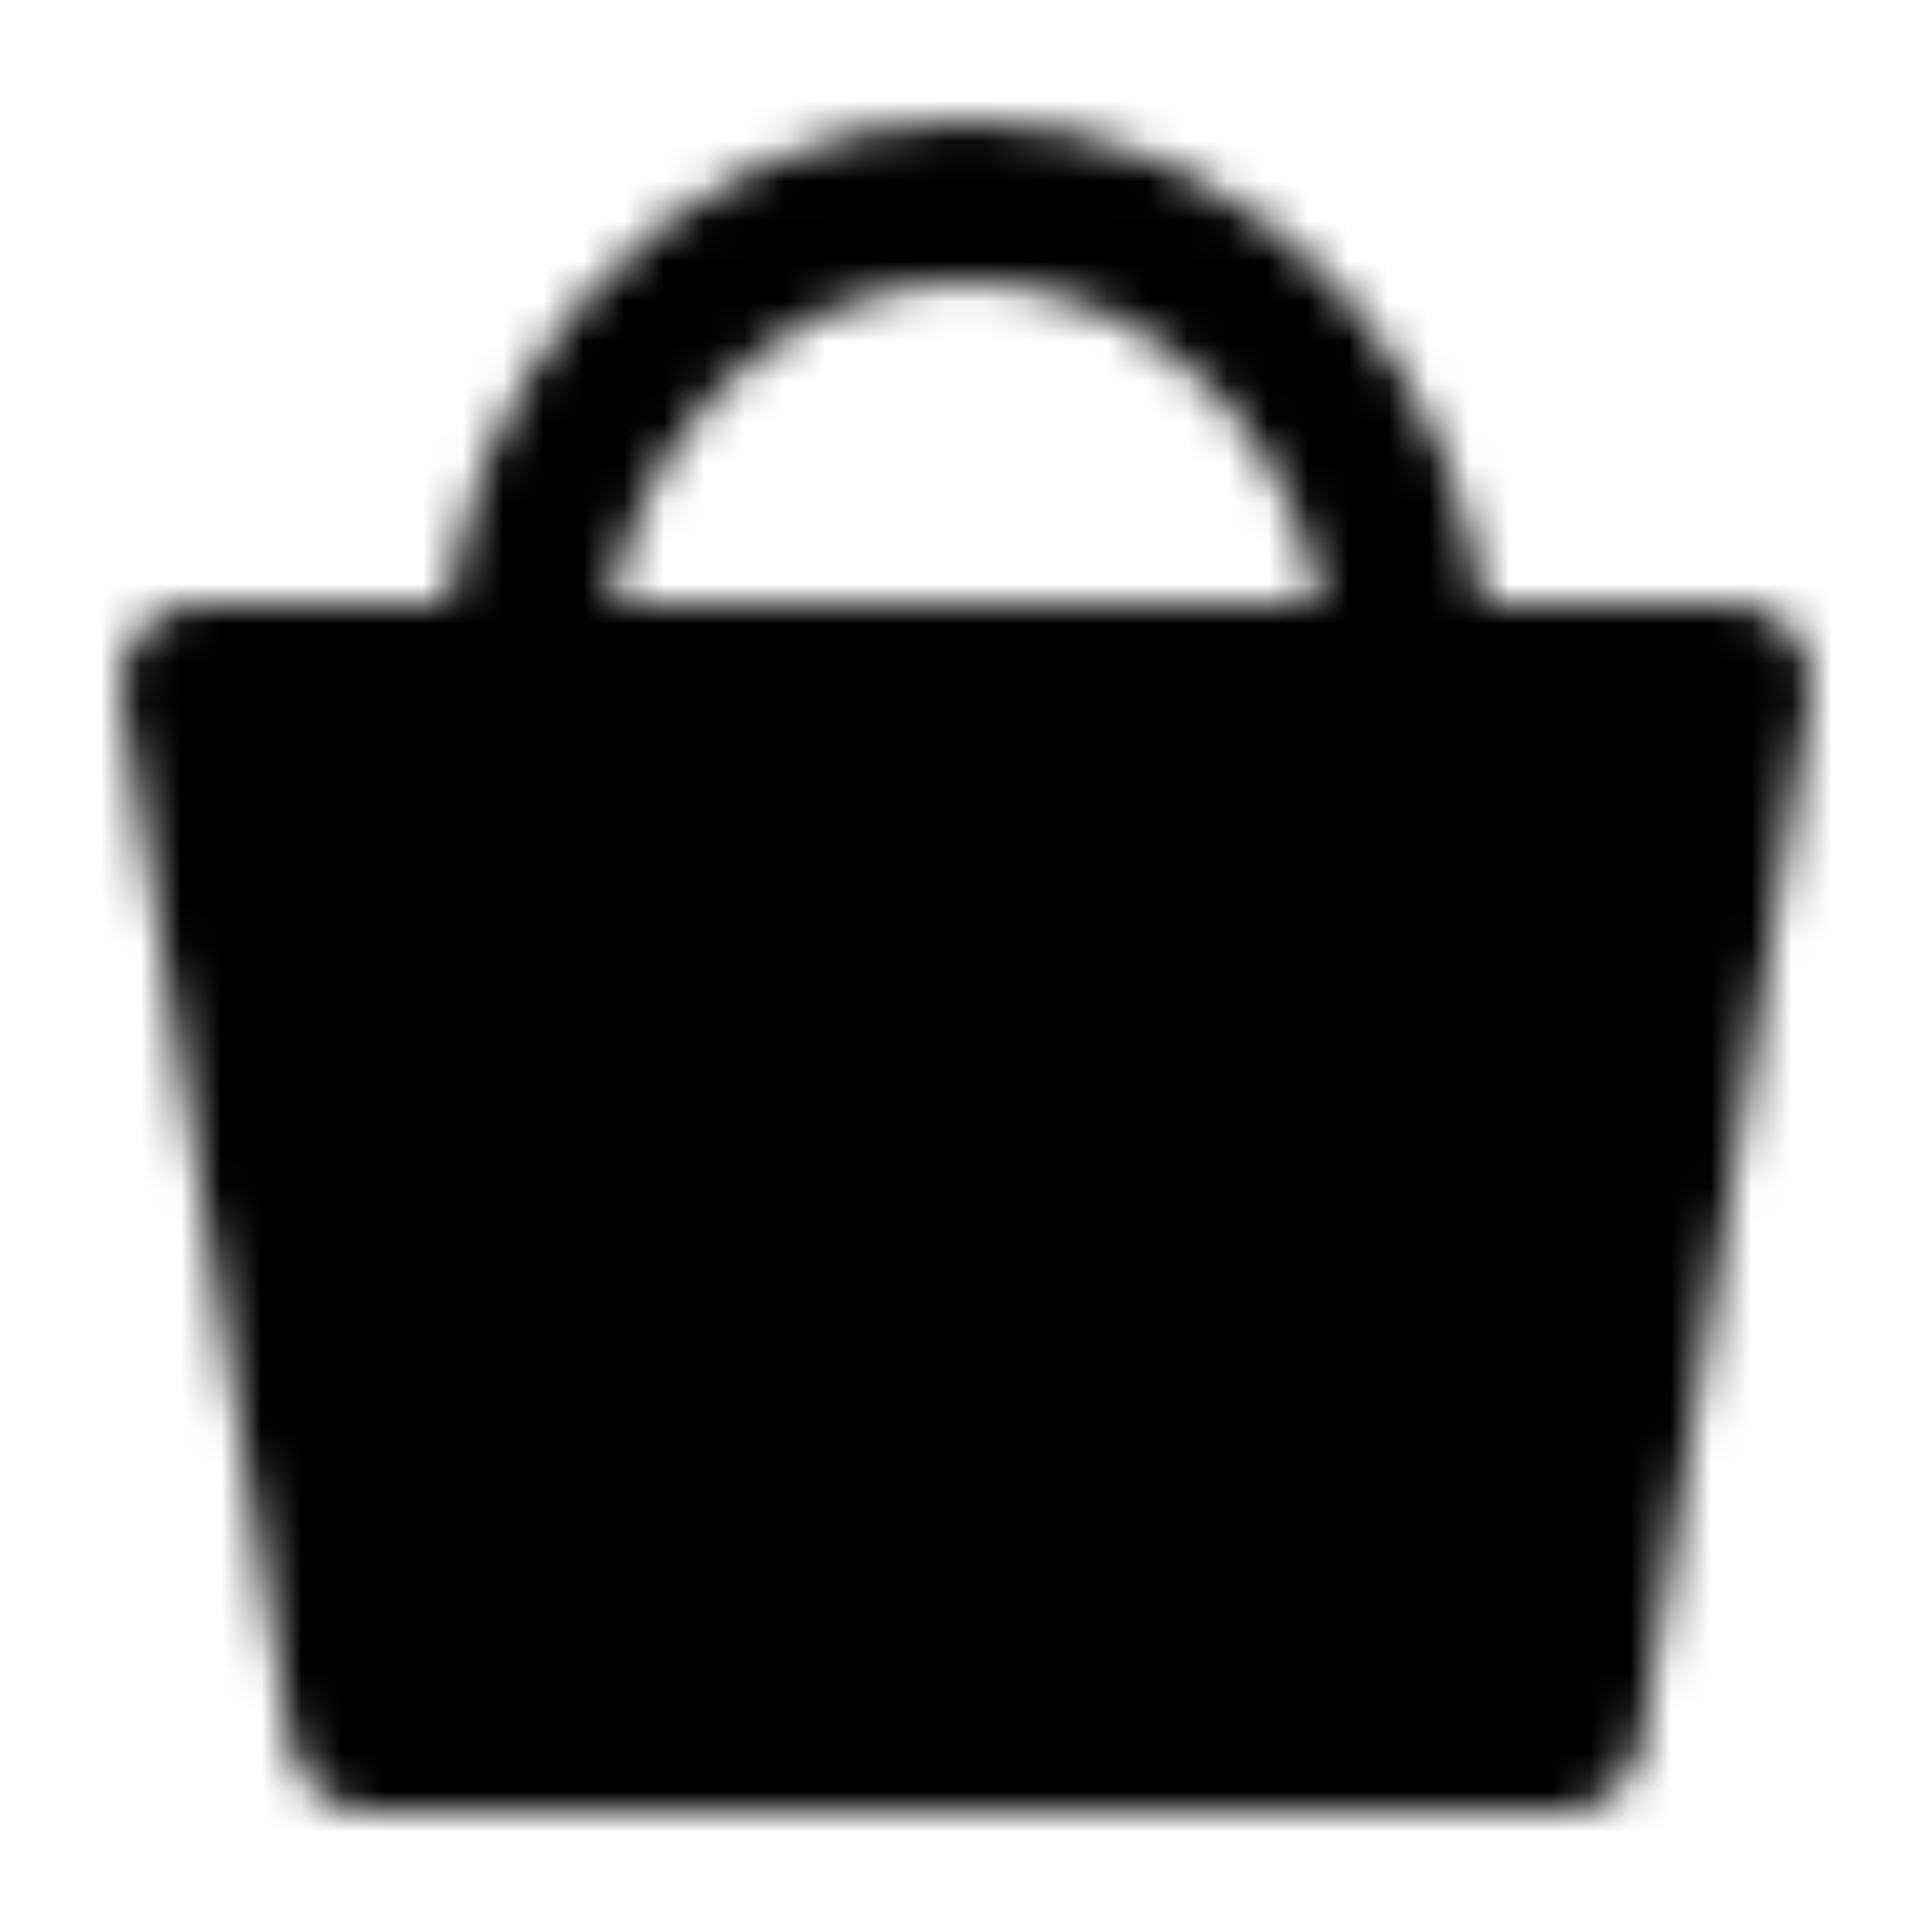 
<svg width="48" height="48" viewBox="0 0 48 48" fill="none" xmlns="http://www.w3.org/2000/svg">
<g style="mix-blend-mode:overlay">
<mask id="mask0_149_549" style="mask-type:luminance" maskUnits="userSpaceOnUse" x="3" y="3" width="42" height="42">
<path d="M5 17H43L38.8 43H9.2L5 17Z" fill="white" stroke="white" stroke-width="4" stroke-linecap="round" stroke-linejoin="round"/>
<path d="M35 17C35 10.373 30.075 5 24 5C17.925 5 13 10.373 13 17" stroke="white" stroke-width="4" stroke-linecap="round" stroke-linejoin="round"/>
<path d="M17 28C18.105 28 19 27.105 19 26C19 24.895 18.105 24 17 24C15.895 24 15 24.895 15 26C15 27.105 15.895 28 17 28Z" fill="black"/>
<path d="M18 33C18 33 20 36 24 36C28 36 30 33 30 33" stroke="black" stroke-width="4" stroke-linecap="round" stroke-linejoin="round"/>
<path d="M31 28C32.105 28 33 27.105 33 26C33 24.895 32.105 24 31 24C29.895 24 29 24.895 29 26C29 27.105 29.895 28 31 28Z" fill="black"/>
</mask>
<g mask="url(#mask0_149_549)">
<path d="M0 0H48V48H0V0Z" fill="black"/>
</g>
</g>
</svg>
